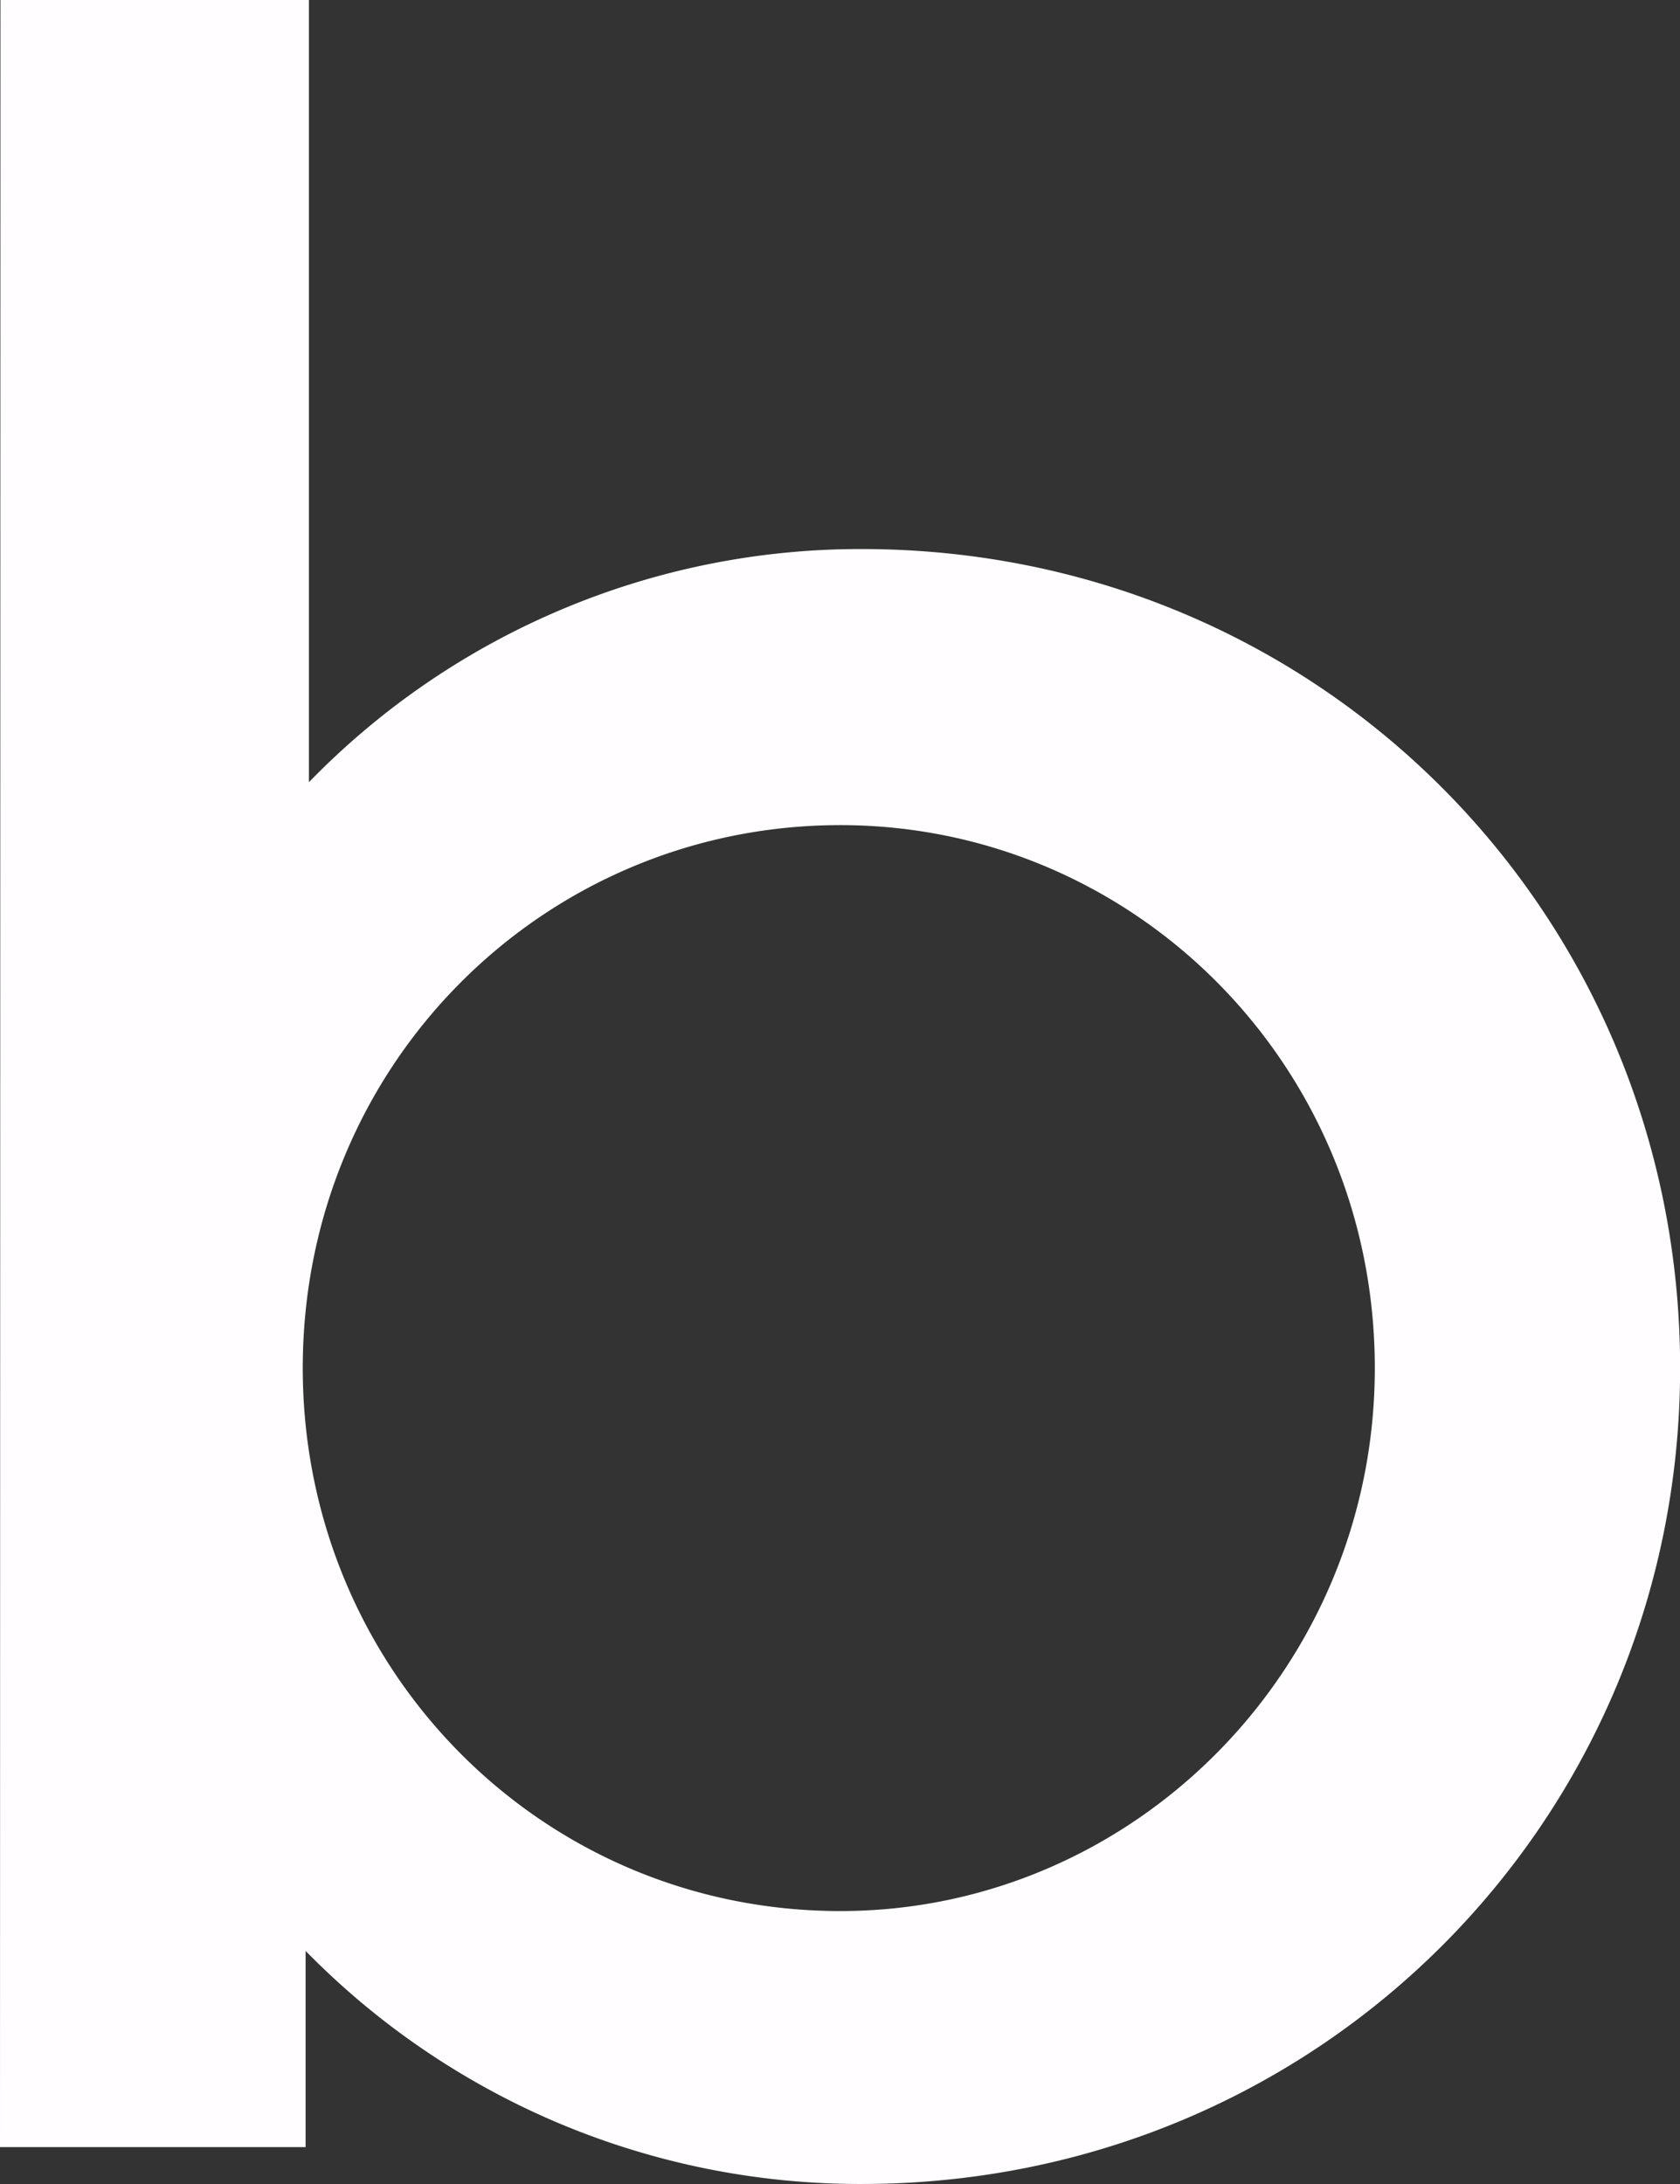 <svg width="41.55" height="54" viewBox="0 0 41.55 54" fill="none" xmlns="http://www.w3.org/2000/svg"><rect x="0" y="0" width="41.55" height="54" fill="#333333" stroke="none"/><path d="M.011 0H7.64v19.34a19 19 0 0 1 6.254-4.273 19 19 0 0 1 7.417-1.492c11.33 0 20.242 9.025 20.242 20.25 0 11.15-8.912 20.173-20.242 20.173a19.2 19.2 0 0 1-7.456-1.488 19.2 19.2 0 0 1-6.297-4.275v4.852H0zm20.772 47.25c7.252 0 13.219-5.993 13.219-13.425 0-7.509-5.967-13.424-13.22-13.424-7.327 0-13.294 5.915-13.294 13.424 0 7.432 5.892 13.425 13.295 13.425" fill="#FFFDFF"/></svg>